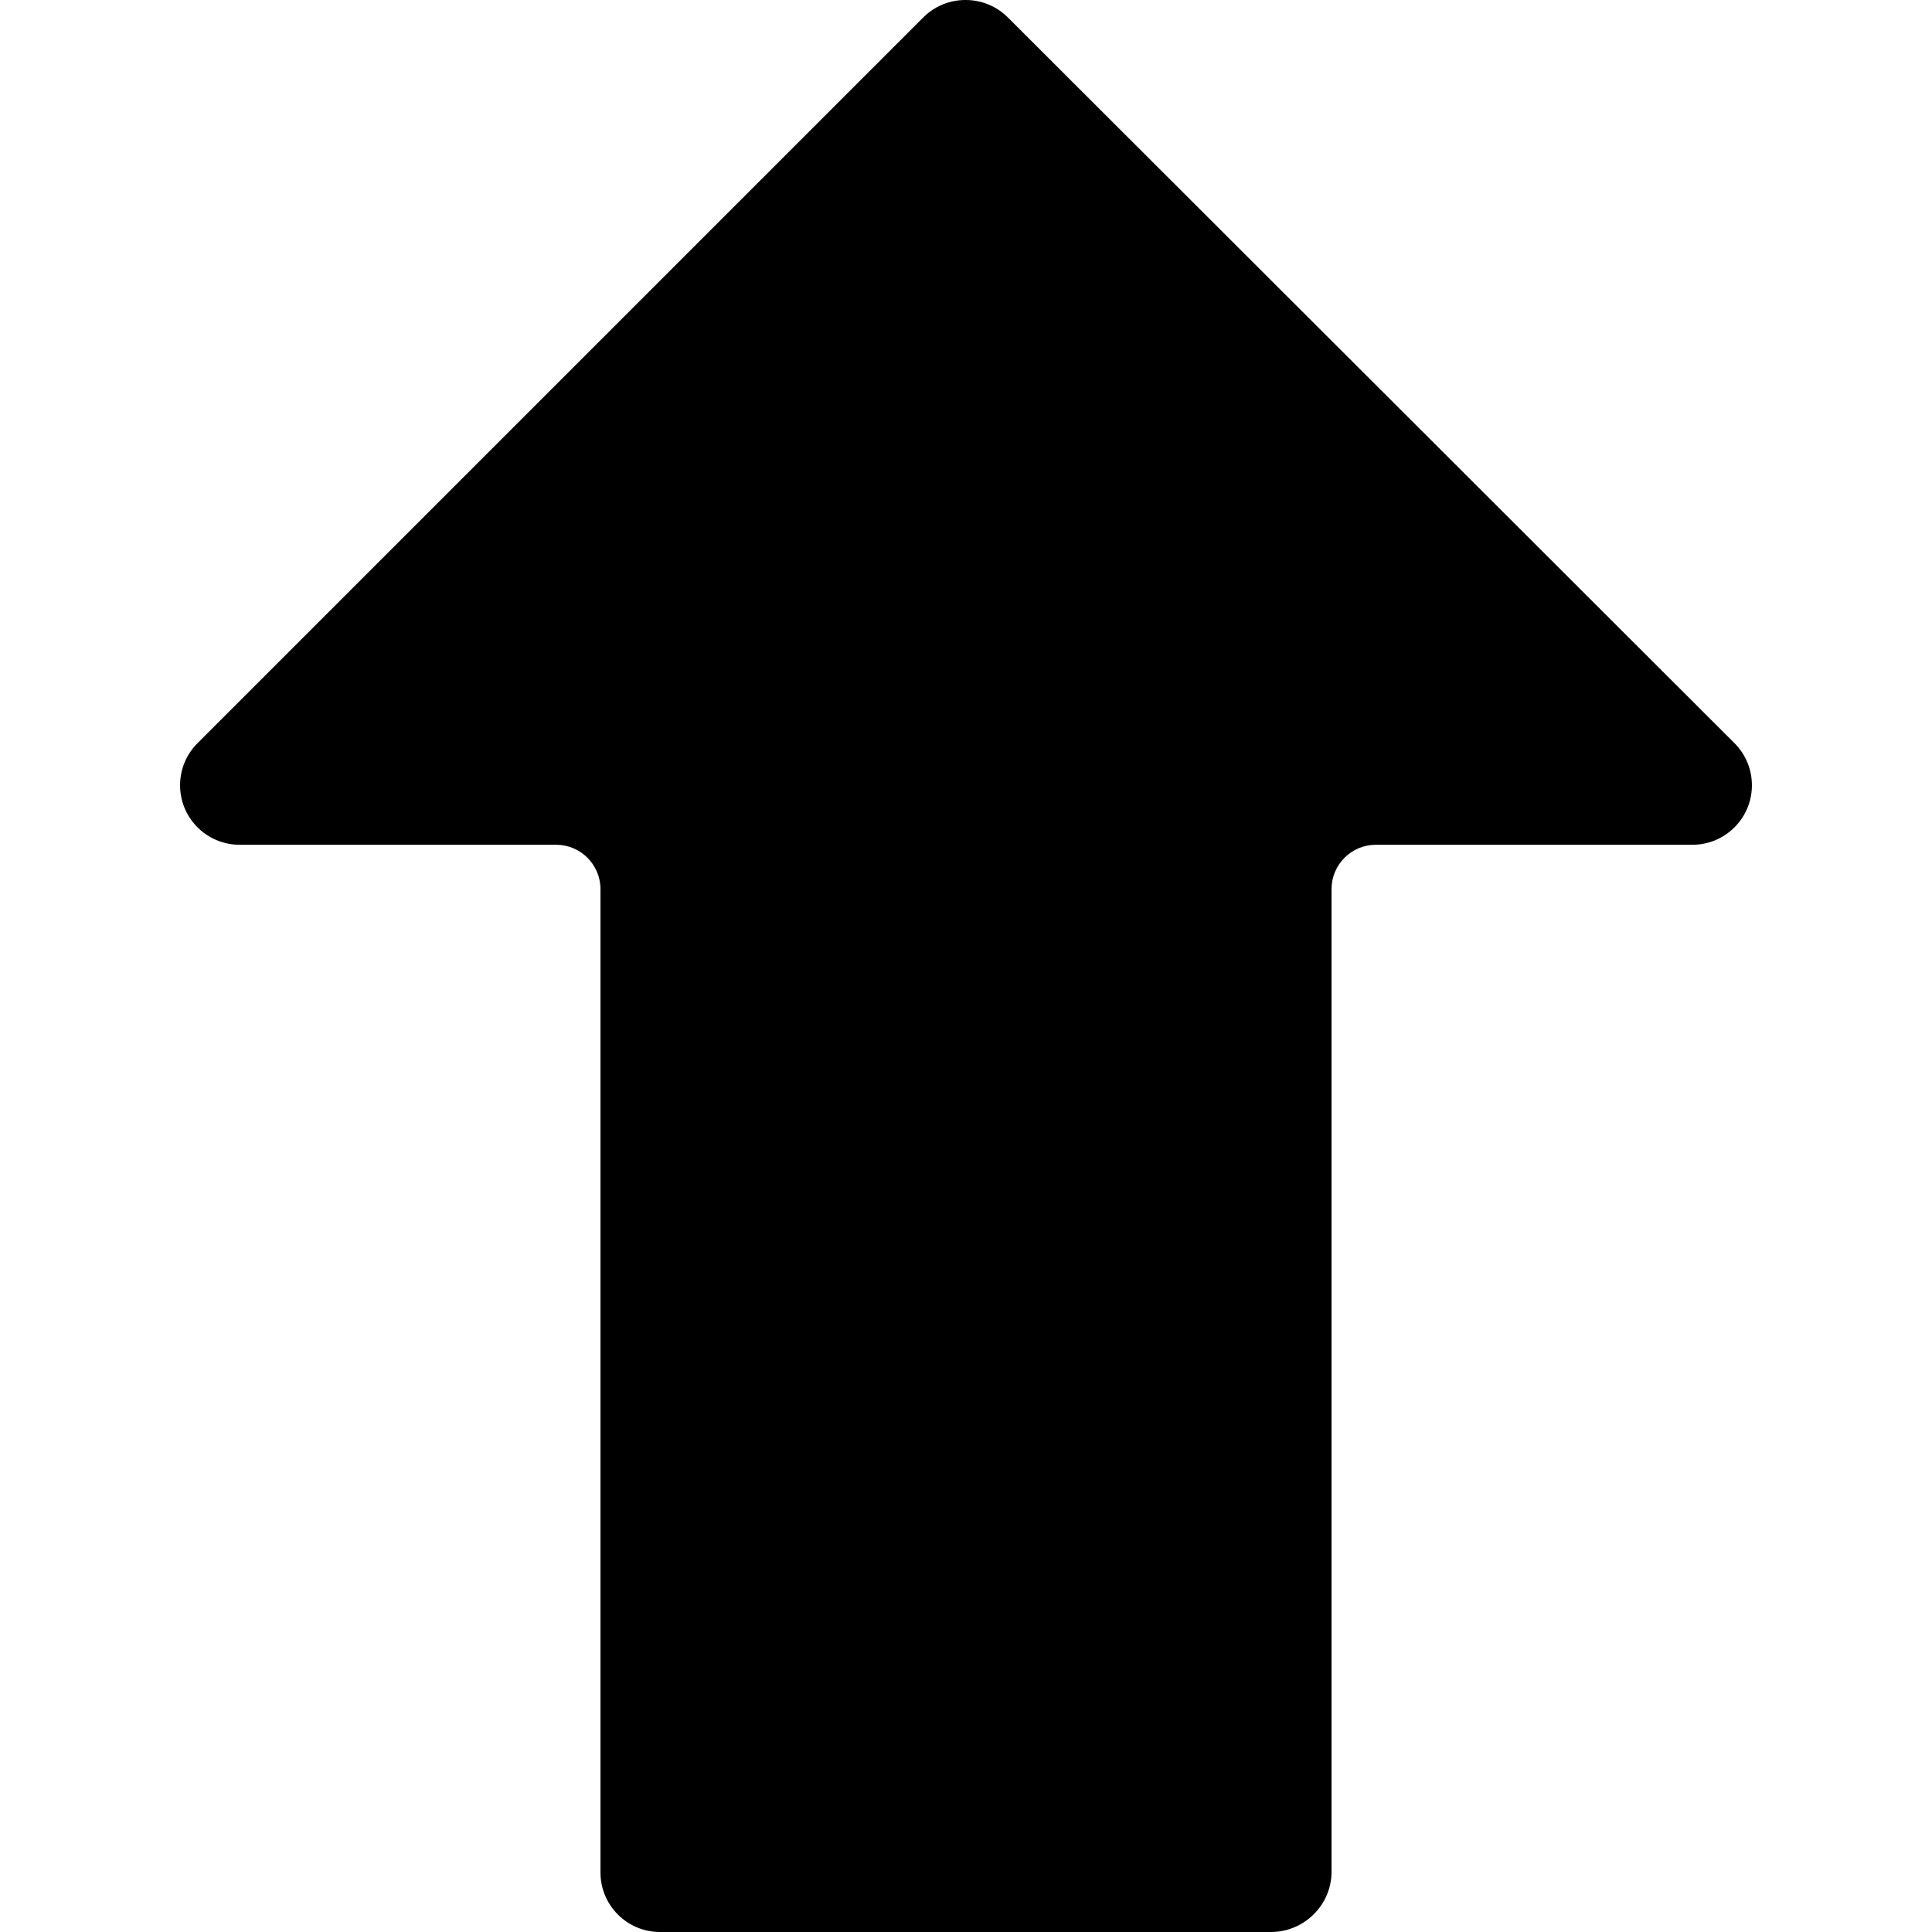 <?xml version="1.0" encoding="iso-8859-1"?>
<!-- Generator: Adobe Illustrator 19.0.0, SVG Export Plug-In . SVG Version: 6.00 Build 0)  -->
<svg version="1.1" id="Capa_1" xmlns="http://www.w3.org/2000/svg" xmlns:xlink="http://www.w3.org/1999/xlink" x="0px" y="0px"
	 viewBox="0 0 464 464" style="enable-background:new 0 0 464 464;" xml:space="preserve">
<g>
	<g>
		<path d="M416.427,178.347L242.133,4.267c-2.7-2.743-6.391-4.281-10.24-4.267c-3.849-0.014-7.54,1.524-10.24,4.267l-174.08,174.08
			c-5.657,5.506-5.779,14.555-0.273,20.212c2.756,2.832,6.562,4.396,10.513,4.321h75.733c5.891,0,10.667,4.776,10.667,10.667v236.16
			c0,7.894,6.399,14.293,14.293,14.293H305.28c3.844-0.009,7.527-1.544,10.24-4.267c2.743-2.7,4.281-6.391,4.267-10.24V213.547
			c0-5.891,4.776-10.667,10.667-10.667h75.733c7.893,0.149,14.412-6.128,14.561-14.02
			C420.823,184.909,419.259,181.103,416.427,178.347z"/>
	</g>
</g>
<g>
</g>
<g>
</g>
<g>
</g>
<g>
</g>
<g>
</g>
<g>
</g>
<g>
</g>
<g>
</g>
<g>
</g>
<g>
</g>
<g>
</g>
<g>
</g>
<g>
</g>
<g>
</g>
<g>
</g>
</svg>
